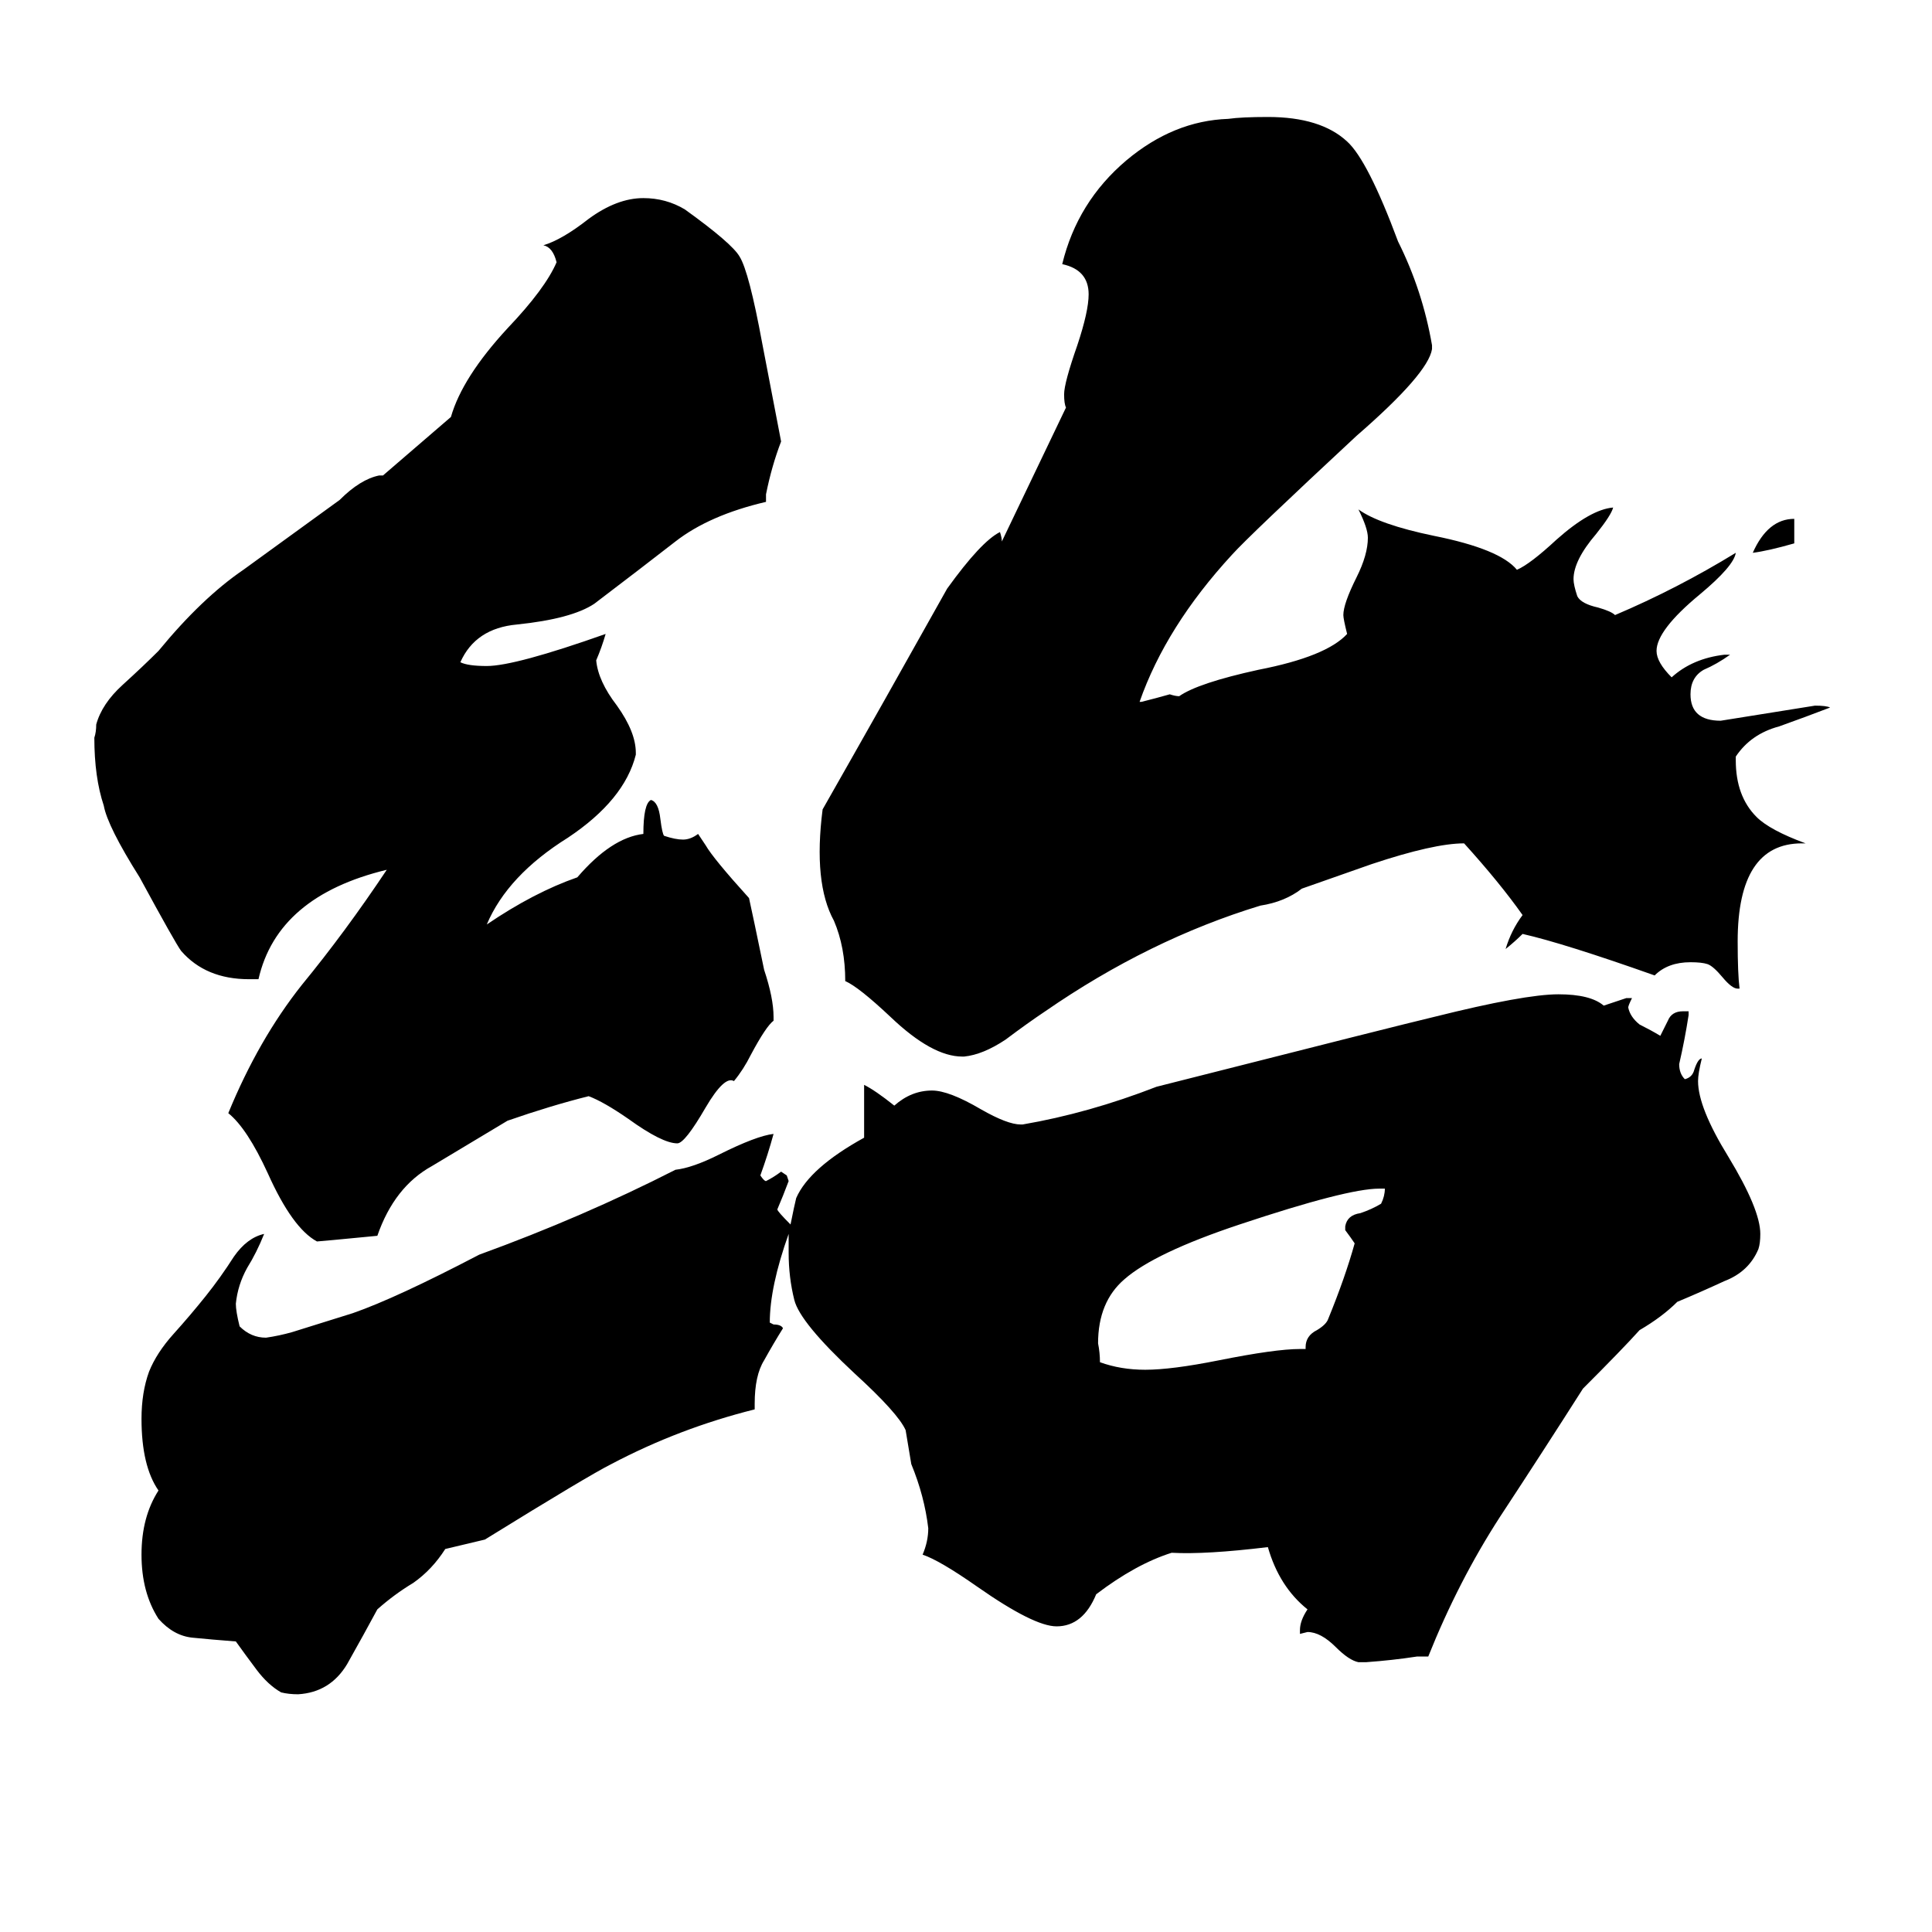 <svg xmlns="http://www.w3.org/2000/svg" viewBox="0 -800 1024 1024">
	<path fill="#000000" d="M951 -525V-512Q937 -508 929 -507Q937 -525 951 -525ZM689 -85H692V-86Q692 -92 698 -95Q703 -98 704 -101Q713 -123 718 -141Q716 -144 713 -148V-150Q714 -156 721 -157Q727 -159 732 -162Q734 -166 734 -170H731Q714 -170 657 -151Q612 -136 596 -122Q582 -110 582 -88Q583 -83 583 -78Q594 -74 607 -74Q621 -74 646 -79Q676 -85 689 -85ZM565 -584Q564 -586 564 -591Q564 -597 571 -617Q577 -635 577 -644Q577 -657 563 -660Q571 -693 597 -715Q622 -736 651 -737Q658 -738 672 -738Q700 -738 714 -725Q725 -715 741 -672Q754 -646 759 -617V-615Q757 -602 719 -569Q662 -516 653 -506Q618 -468 604 -428H605Q613 -430 620 -432Q623 -431 625 -431Q635 -438 667 -445Q703 -452 714 -464Q712 -472 712 -474Q712 -480 719 -494Q725 -506 725 -515Q725 -520 720 -530Q731 -522 760 -516Q795 -509 804 -498Q811 -501 825 -514Q843 -530 855 -531Q854 -527 846 -517Q834 -503 834 -493Q834 -490 836 -484Q838 -480 847 -478Q854 -476 856 -474Q889 -488 920 -507Q919 -500 901 -485Q878 -466 878 -455Q878 -449 886 -441Q897 -451 914 -453H917Q910 -448 903 -445Q896 -441 896 -432Q896 -418 912 -418Q937 -422 962 -426Q968 -426 970 -425Q957 -420 943 -415Q928 -411 920 -399V-397Q920 -378 931 -367Q938 -360 957 -353H955Q921 -353 921 -301Q921 -284 922 -276H921Q918 -276 913 -282Q908 -288 905 -289Q902 -290 896 -290Q884 -290 877 -283Q829 -300 807 -305Q803 -301 798 -297Q801 -307 807 -315Q795 -332 776 -353Q760 -353 727 -342L690 -329Q681 -322 668 -320Q609 -302 554 -264Q545 -258 533 -249Q521 -241 511 -240H510Q494 -240 472 -261Q455 -277 448 -280Q448 -298 442 -312Q431 -332 436 -371Q469 -429 502 -488Q520 -513 530 -518Q531 -515 531 -513ZM869 -95Q860 -85 839 -64Q818 -31 795 4Q773 38 757 78H751Q738 80 724 81H720Q715 80 708 73Q700 65 693 65L689 66V64Q689 59 693 53Q678 41 672 20Q639 24 621 23Q602 29 581 45Q574 62 560 62Q548 62 518 41Q498 27 489 24Q492 17 492 10Q490 -7 483 -24L480 -42Q476 -51 453 -72Q424 -99 421 -111Q418 -123 418 -136Q418 -141 418 -146Q408 -118 408 -99L410 -98Q414 -98 415 -96Q410 -88 405 -79Q400 -71 400 -56V-53Q360 -43 324 -24Q312 -18 257 16L236 21Q229 32 219 39Q209 45 200 53Q193 66 184 82Q175 97 158 98Q153 98 149 97Q142 93 136 85Q130 77 125 70Q112 69 102 68Q92 67 84 58Q75 44 75 24Q75 4 84 -10Q75 -23 75 -48Q75 -62 79 -73Q83 -83 92 -93Q101 -103 109 -113Q117 -123 124 -134Q131 -144 140 -146Q136 -136 131 -128Q126 -119 125 -109Q125 -105 127 -97Q133 -91 141 -91Q148 -92 155 -94Q171 -99 187 -104Q210 -112 254 -135Q309 -155 358 -180Q367 -181 381 -188Q401 -198 410 -199Q407 -188 403 -177Q405 -174 406 -174Q410 -176 414 -179L417 -177L418 -174Q415 -166 412 -159Q412 -158 419 -151Q421 -161 422 -165Q429 -181 458 -197V-225Q464 -222 474 -214Q483 -222 494 -222Q503 -222 520 -212Q534 -204 541 -204H542Q577 -210 613 -224Q743 -257 760 -261Q808 -273 826 -273Q843 -273 850 -267Q856 -269 862 -271H865Q863 -267 863 -266Q864 -261 869 -257Q875 -254 880 -251Q882 -255 884 -259Q886 -264 892 -264H895V-262Q893 -249 890 -236Q890 -231 893 -228Q897 -229 898 -233Q900 -239 902 -239Q900 -231 900 -227Q900 -213 916 -187Q933 -159 933 -146Q933 -141 932 -138Q927 -126 914 -121Q901 -115 889 -110Q881 -102 869 -95ZM312 -219Q292 -214 269 -206Q249 -194 229 -182Q209 -171 200 -145Q169 -142 168 -142Q155 -149 142 -178Q131 -202 121 -210Q137 -249 160 -278Q183 -306 205 -339Q147 -325 137 -281H132Q109 -281 96 -296Q93 -300 74 -335Q57 -362 55 -373Q50 -388 50 -409Q51 -412 51 -416Q54 -427 65 -437Q76 -447 84 -455Q107 -483 129 -498Q151 -514 180 -535Q191 -546 201 -548H203L239 -579Q245 -600 269 -626Q289 -647 295 -661Q293 -669 288 -670Q298 -673 312 -684Q327 -695 341 -695Q353 -695 363 -689Q388 -671 392 -664Q397 -656 404 -618Q409 -592 414 -566Q409 -553 406 -538V-534Q376 -527 358 -513Q340 -499 315 -480Q303 -472 274 -469Q252 -467 244 -449Q248 -447 258 -447Q273 -447 321 -464Q319 -457 316 -450Q317 -439 327 -426Q337 -412 337 -401V-400Q331 -376 301 -356Q269 -336 258 -310Q283 -327 306 -335Q324 -356 341 -358Q341 -374 345 -376Q349 -375 350 -366Q351 -358 352 -357Q358 -355 362 -355Q366 -355 370 -358L374 -352Q378 -345 397 -324Q399 -315 405 -286Q410 -271 410 -261V-259Q406 -256 398 -241Q394 -233 389 -227Q384 -230 374 -213Q363 -194 359 -194Q351 -194 333 -207Q320 -216 312 -219Z"/>
</svg>